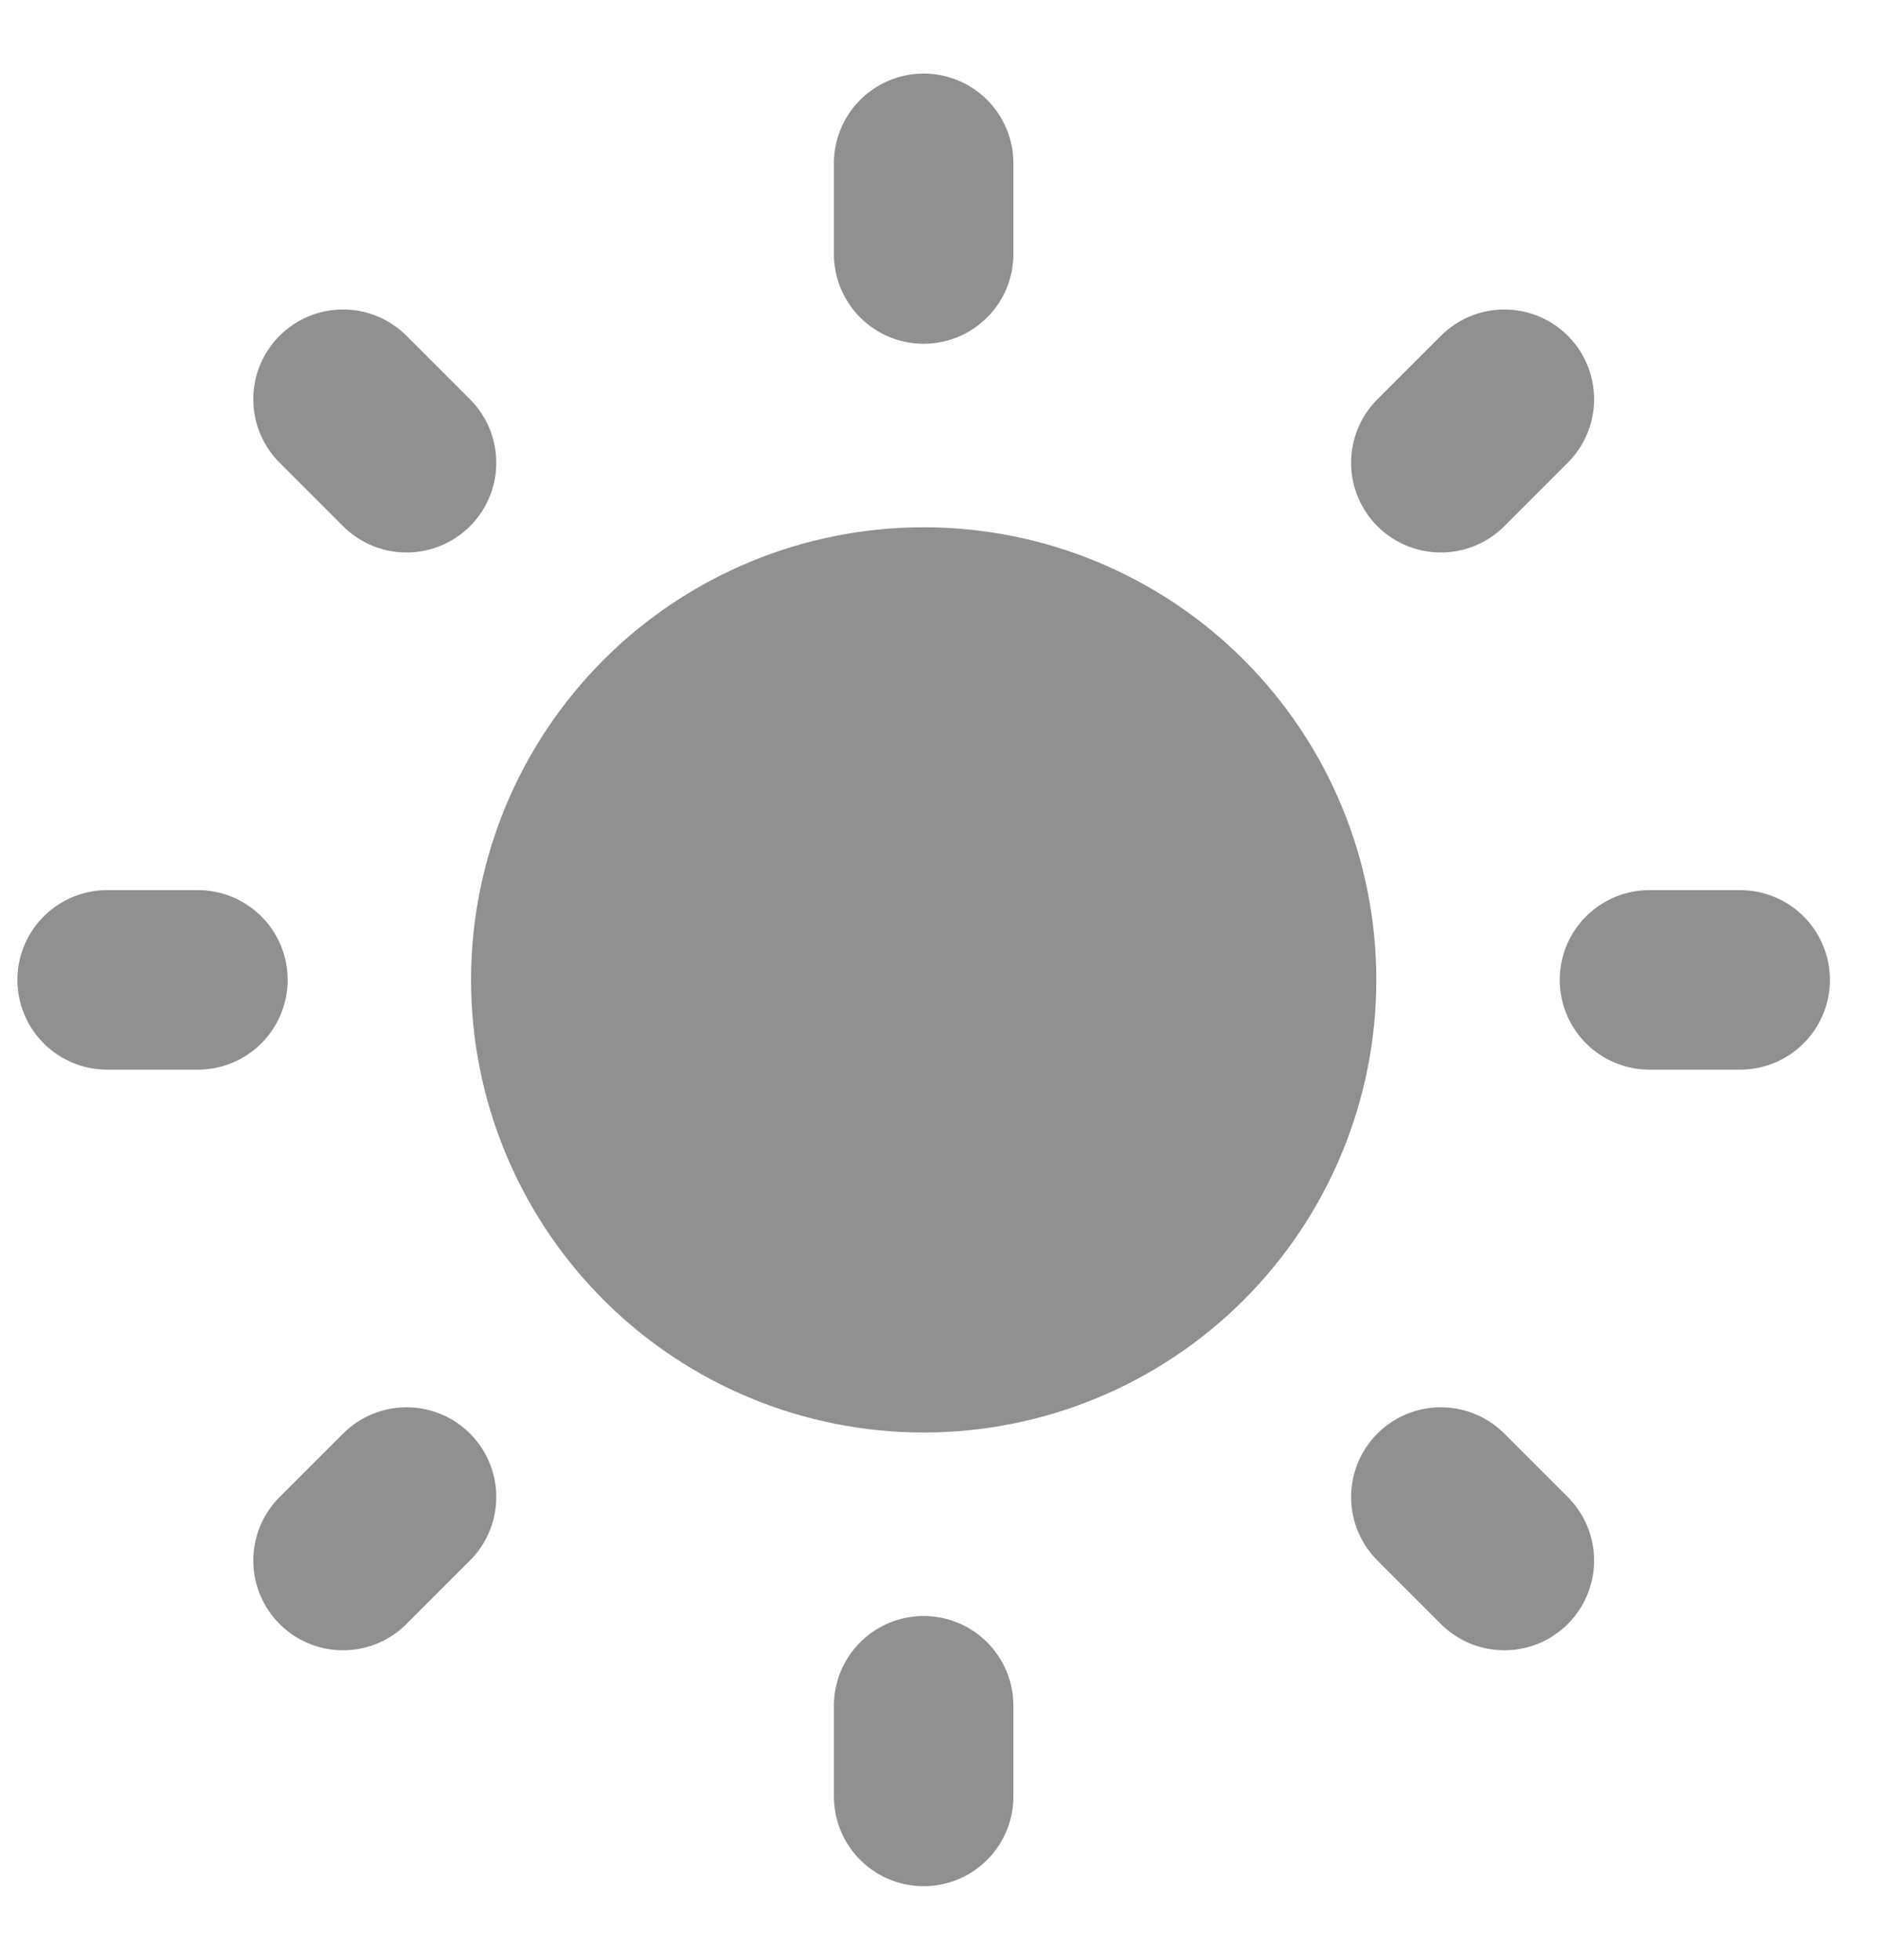 <svg width="23" height="24" viewBox="0 0 23 24" fill="none" xmlns="http://www.w3.org/2000/svg">
<path d="M6.868 12C6.868 13.179 7.336 14.309 8.17 15.143C9.003 15.976 10.134 16.444 11.312 16.444C12.491 16.444 13.622 15.976 14.455 15.143C15.289 14.309 15.757 13.179 15.757 12C15.757 10.821 15.289 9.691 14.455 8.857C13.622 8.024 12.491 7.556 11.312 7.556C10.134 7.556 9.003 8.024 8.17 8.857C7.336 9.691 6.868 10.821 6.868 12ZM1.312 12H2.424H1.312ZM11.312 2V3.111V2ZM20.201 12H21.312H20.201ZM11.312 20.889V22V20.889ZM4.201 4.889L4.979 5.667L4.201 4.889ZM18.424 4.889L17.646 5.667L18.424 4.889ZM17.646 18.333L18.424 19.111L17.646 18.333ZM4.979 18.333L4.201 19.111L4.979 18.333Z" fill="#909090"/>
<path d="M1.312 12H2.424M11.312 2V3.111M20.201 12H21.312M11.312 20.889V22M4.201 4.889L4.979 5.667M18.424 4.889L17.646 5.667M17.646 18.333L18.424 19.111M4.979 18.333L4.201 19.111M6.868 12C6.868 13.179 7.336 14.309 8.17 15.143C9.003 15.976 10.134 16.444 11.312 16.444C12.491 16.444 13.622 15.976 14.455 15.143C15.289 14.309 15.757 13.179 15.757 12C15.757 10.821 15.289 9.691 14.455 8.857C13.622 8.024 12.491 7.556 11.312 7.556C10.134 7.556 9.003 8.024 8.17 8.857C7.336 9.691 6.868 10.821 6.868 12Z" stroke="#909090" stroke-width="2.198" stroke-linecap="round" stroke-linejoin="round"/>
</svg>
